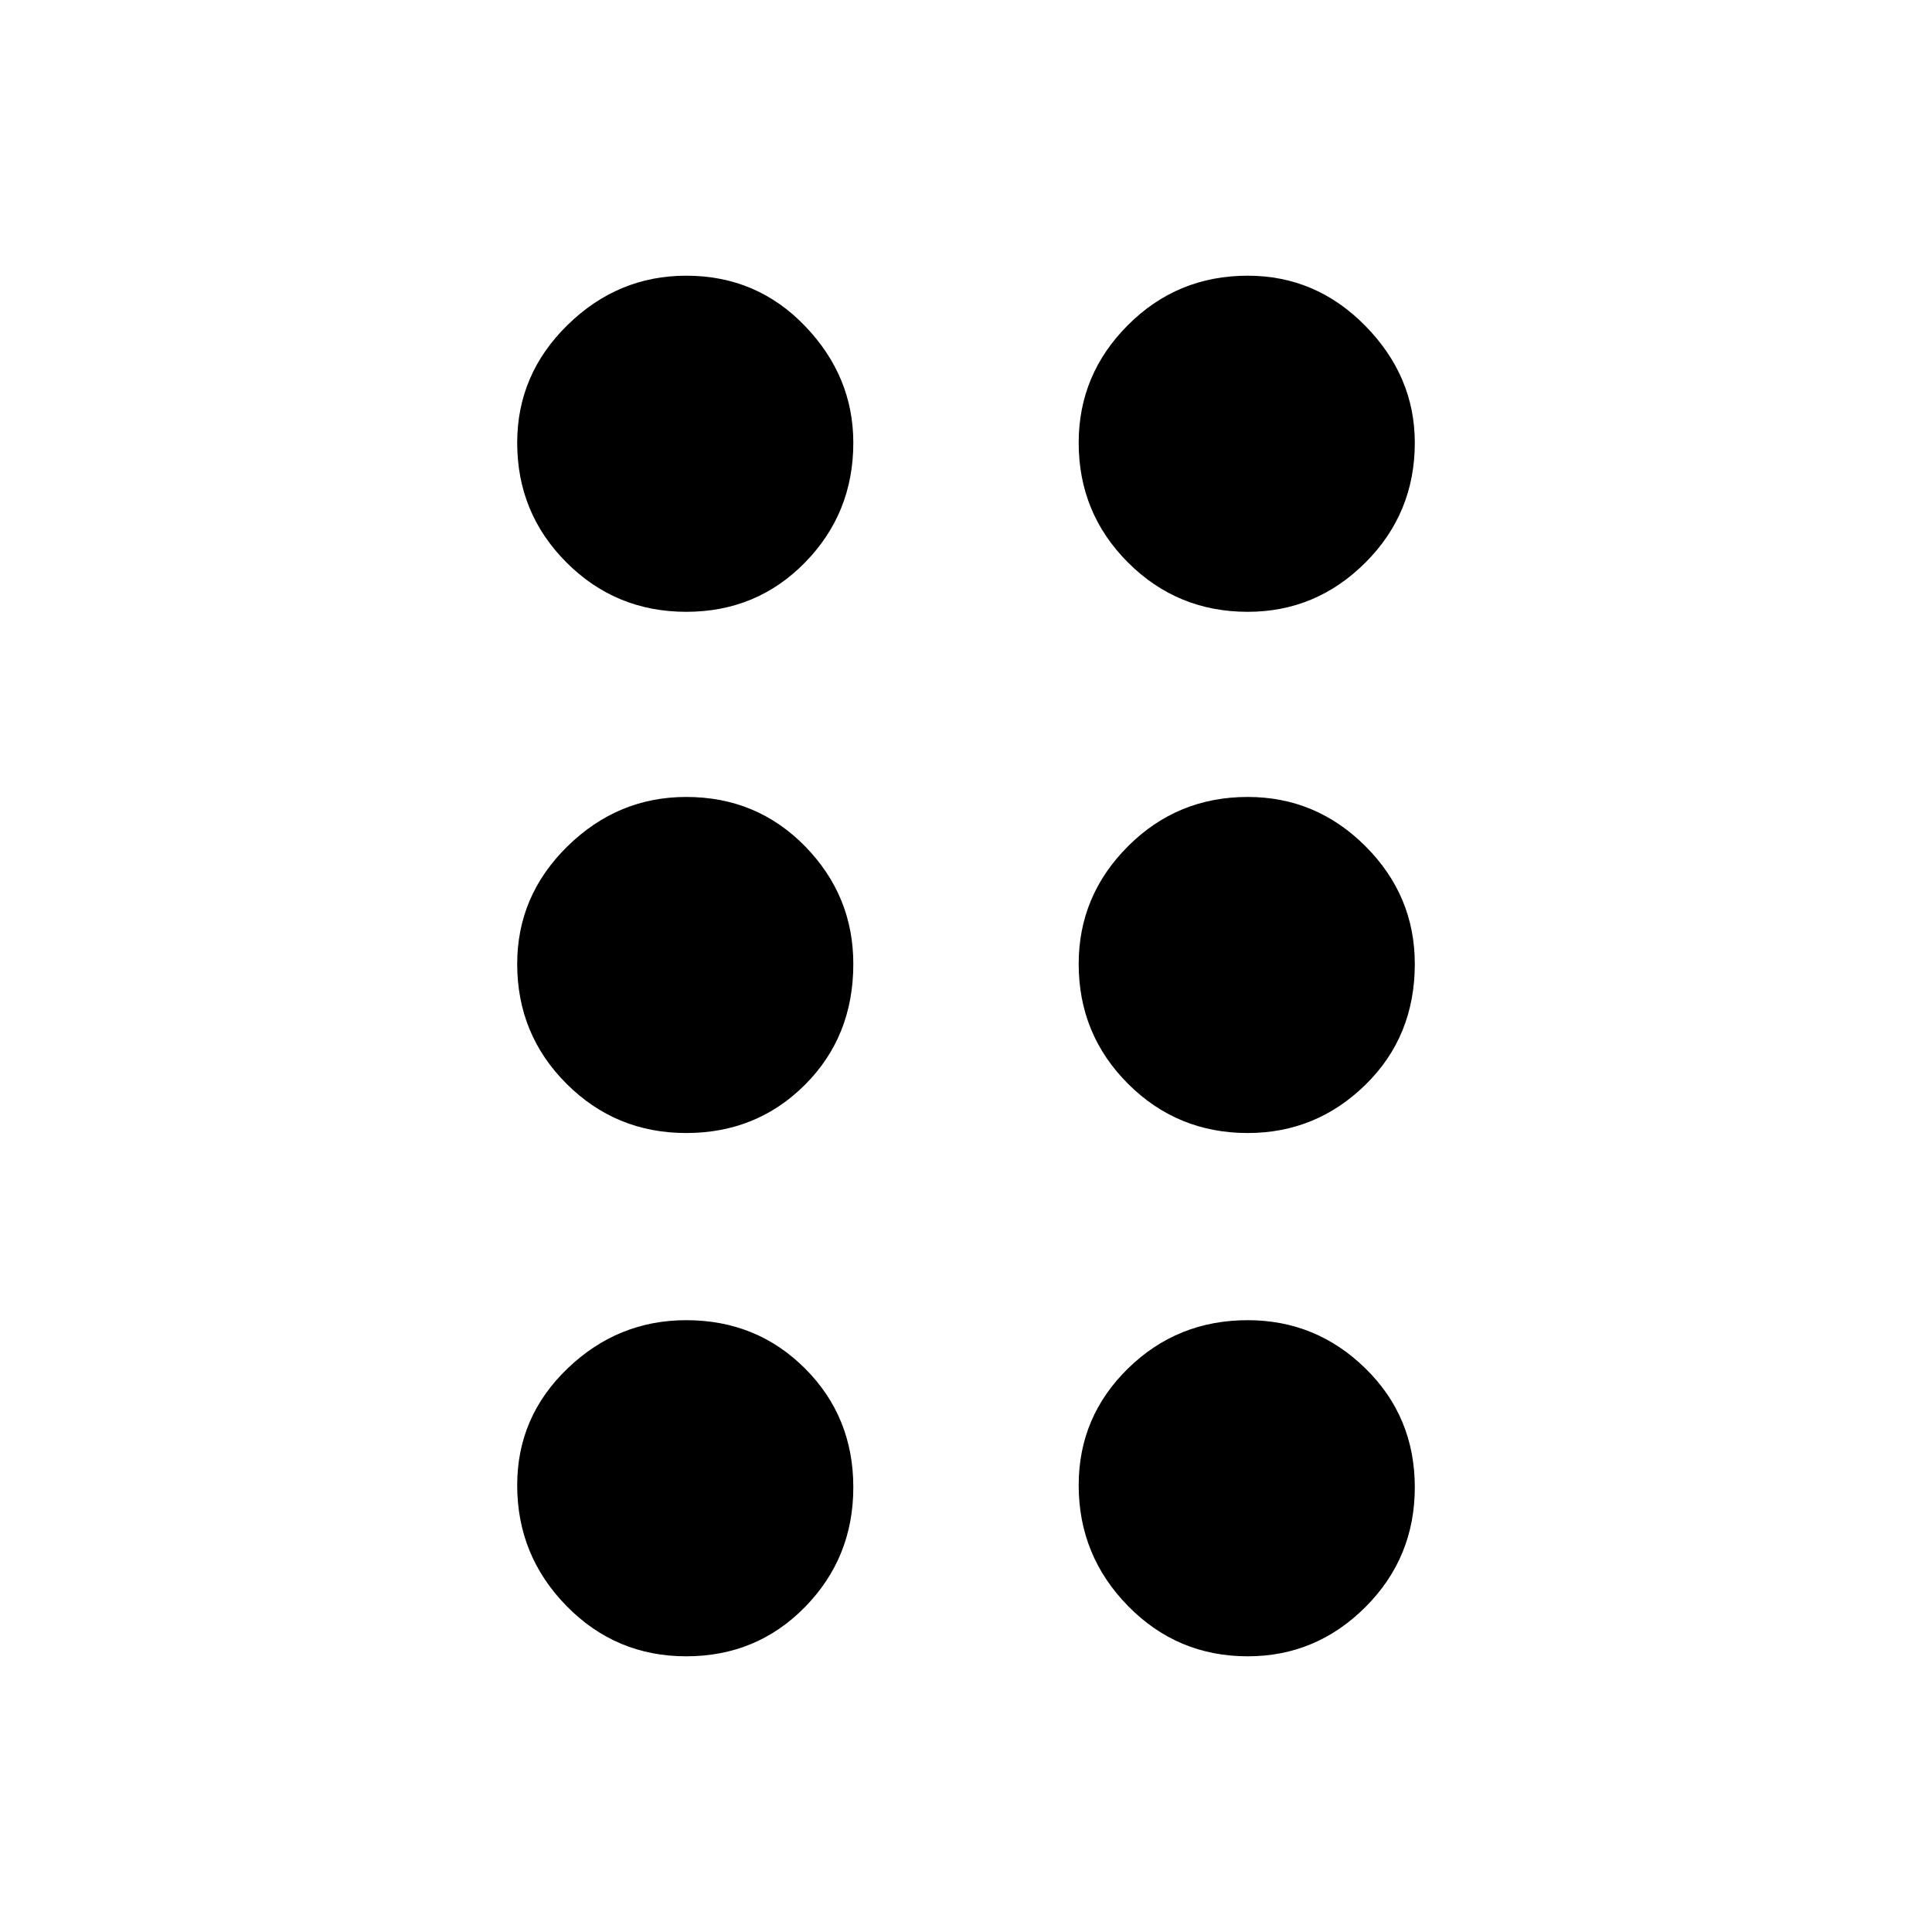 <svg xmlns="http://www.w3.org/2000/svg" height="40" width="40"><path d="M14.208 34.292q-1.458 0-2.479-1.042-1.021-1.042-1.021-2.5 0-1.417 1.042-2.417 1.042-1 2.458-1 1.459 0 2.459 1t1 2.459q0 1.458-1 2.479-1 1.021-2.459 1.021Zm11.625 0q-1.458 0-2.479-1.042-1.021-1.042-1.021-2.5 0-1.417 1.021-2.417 1.021-1 2.479-1 1.417 0 2.438 1 1.021 1 1.021 2.459 0 1.458-1.021 2.479-1.021 1.021-2.438 1.021ZM14.208 23.458q-1.458 0-2.479-1.02-1.021-1.021-1.021-2.48 0-1.416 1.042-2.437t2.458-1.021q1.459 0 2.459 1.021t1 2.437q0 1.5-1 2.5t-2.459 1Zm11.625 0q-1.458 0-2.479-1.02-1.021-1.021-1.021-2.48 0-1.416 1.021-2.437t2.479-1.021q1.417 0 2.438 1.021 1.021 1.021 1.021 2.437 0 1.5-1.021 2.5t-2.438 1ZM14.208 12.667q-1.458 0-2.479-1.021-1.021-1.021-1.021-2.479 0-1.417 1.042-2.438 1.042-1.021 2.458-1.021 1.459 0 2.459 1.042t1 2.417q0 1.458-1 2.479-1 1.021-2.459 1.021Zm11.625 0q-1.458 0-2.479-1.021-1.021-1.021-1.021-2.479 0-1.417 1.021-2.438 1.021-1.021 2.479-1.021 1.417 0 2.438 1.042 1.021 1.042 1.021 2.417 0 1.458-1.021 2.479-1.021 1.021-2.438 1.021Z"/></svg>